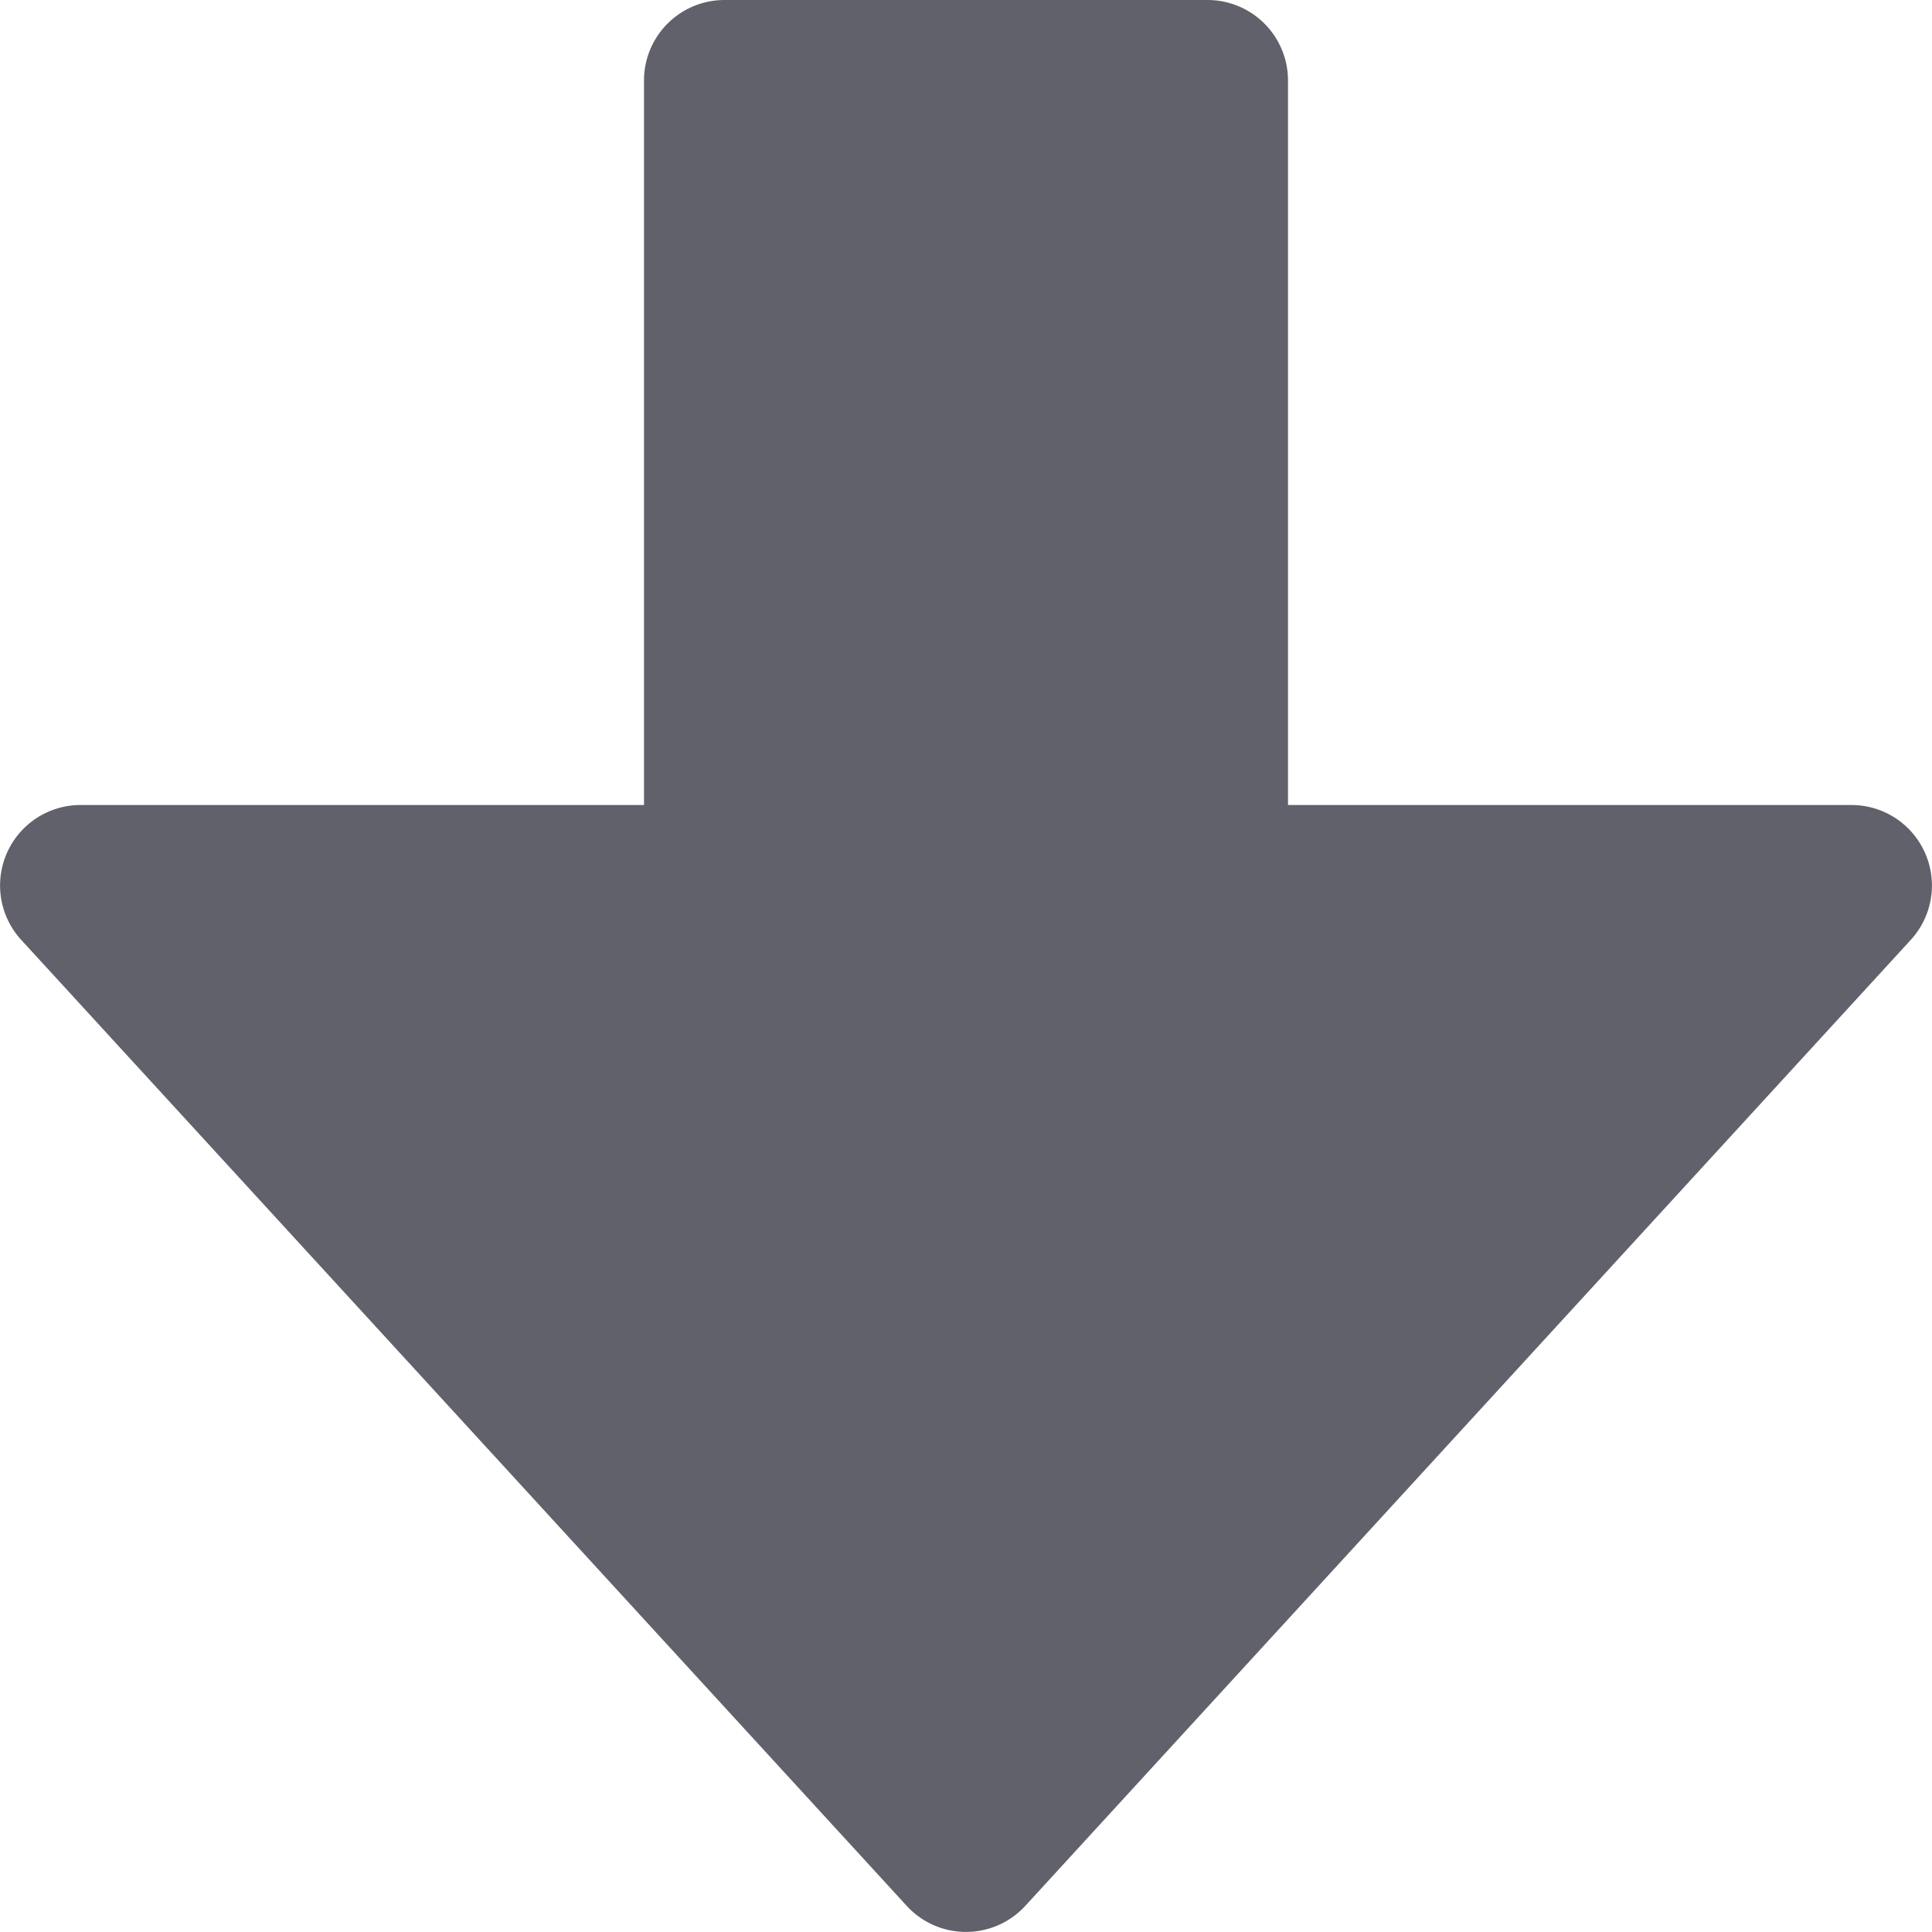 <svg xmlns="http://www.w3.org/2000/svg" height="24" width="24" viewBox="0 0 12 12"><path d="M7.5,0h-3A.5.5,0,0,0,4,.5V5H.5a.5.5,0,0,0-.368.838l5.5,6a.5.5,0,0,0,.736,0l5.5-6A.5.5,0,0,0,11.5,5H8V.5A.5.5,0,0,0,7.5,0Z" fill="#61616b"></path></svg>